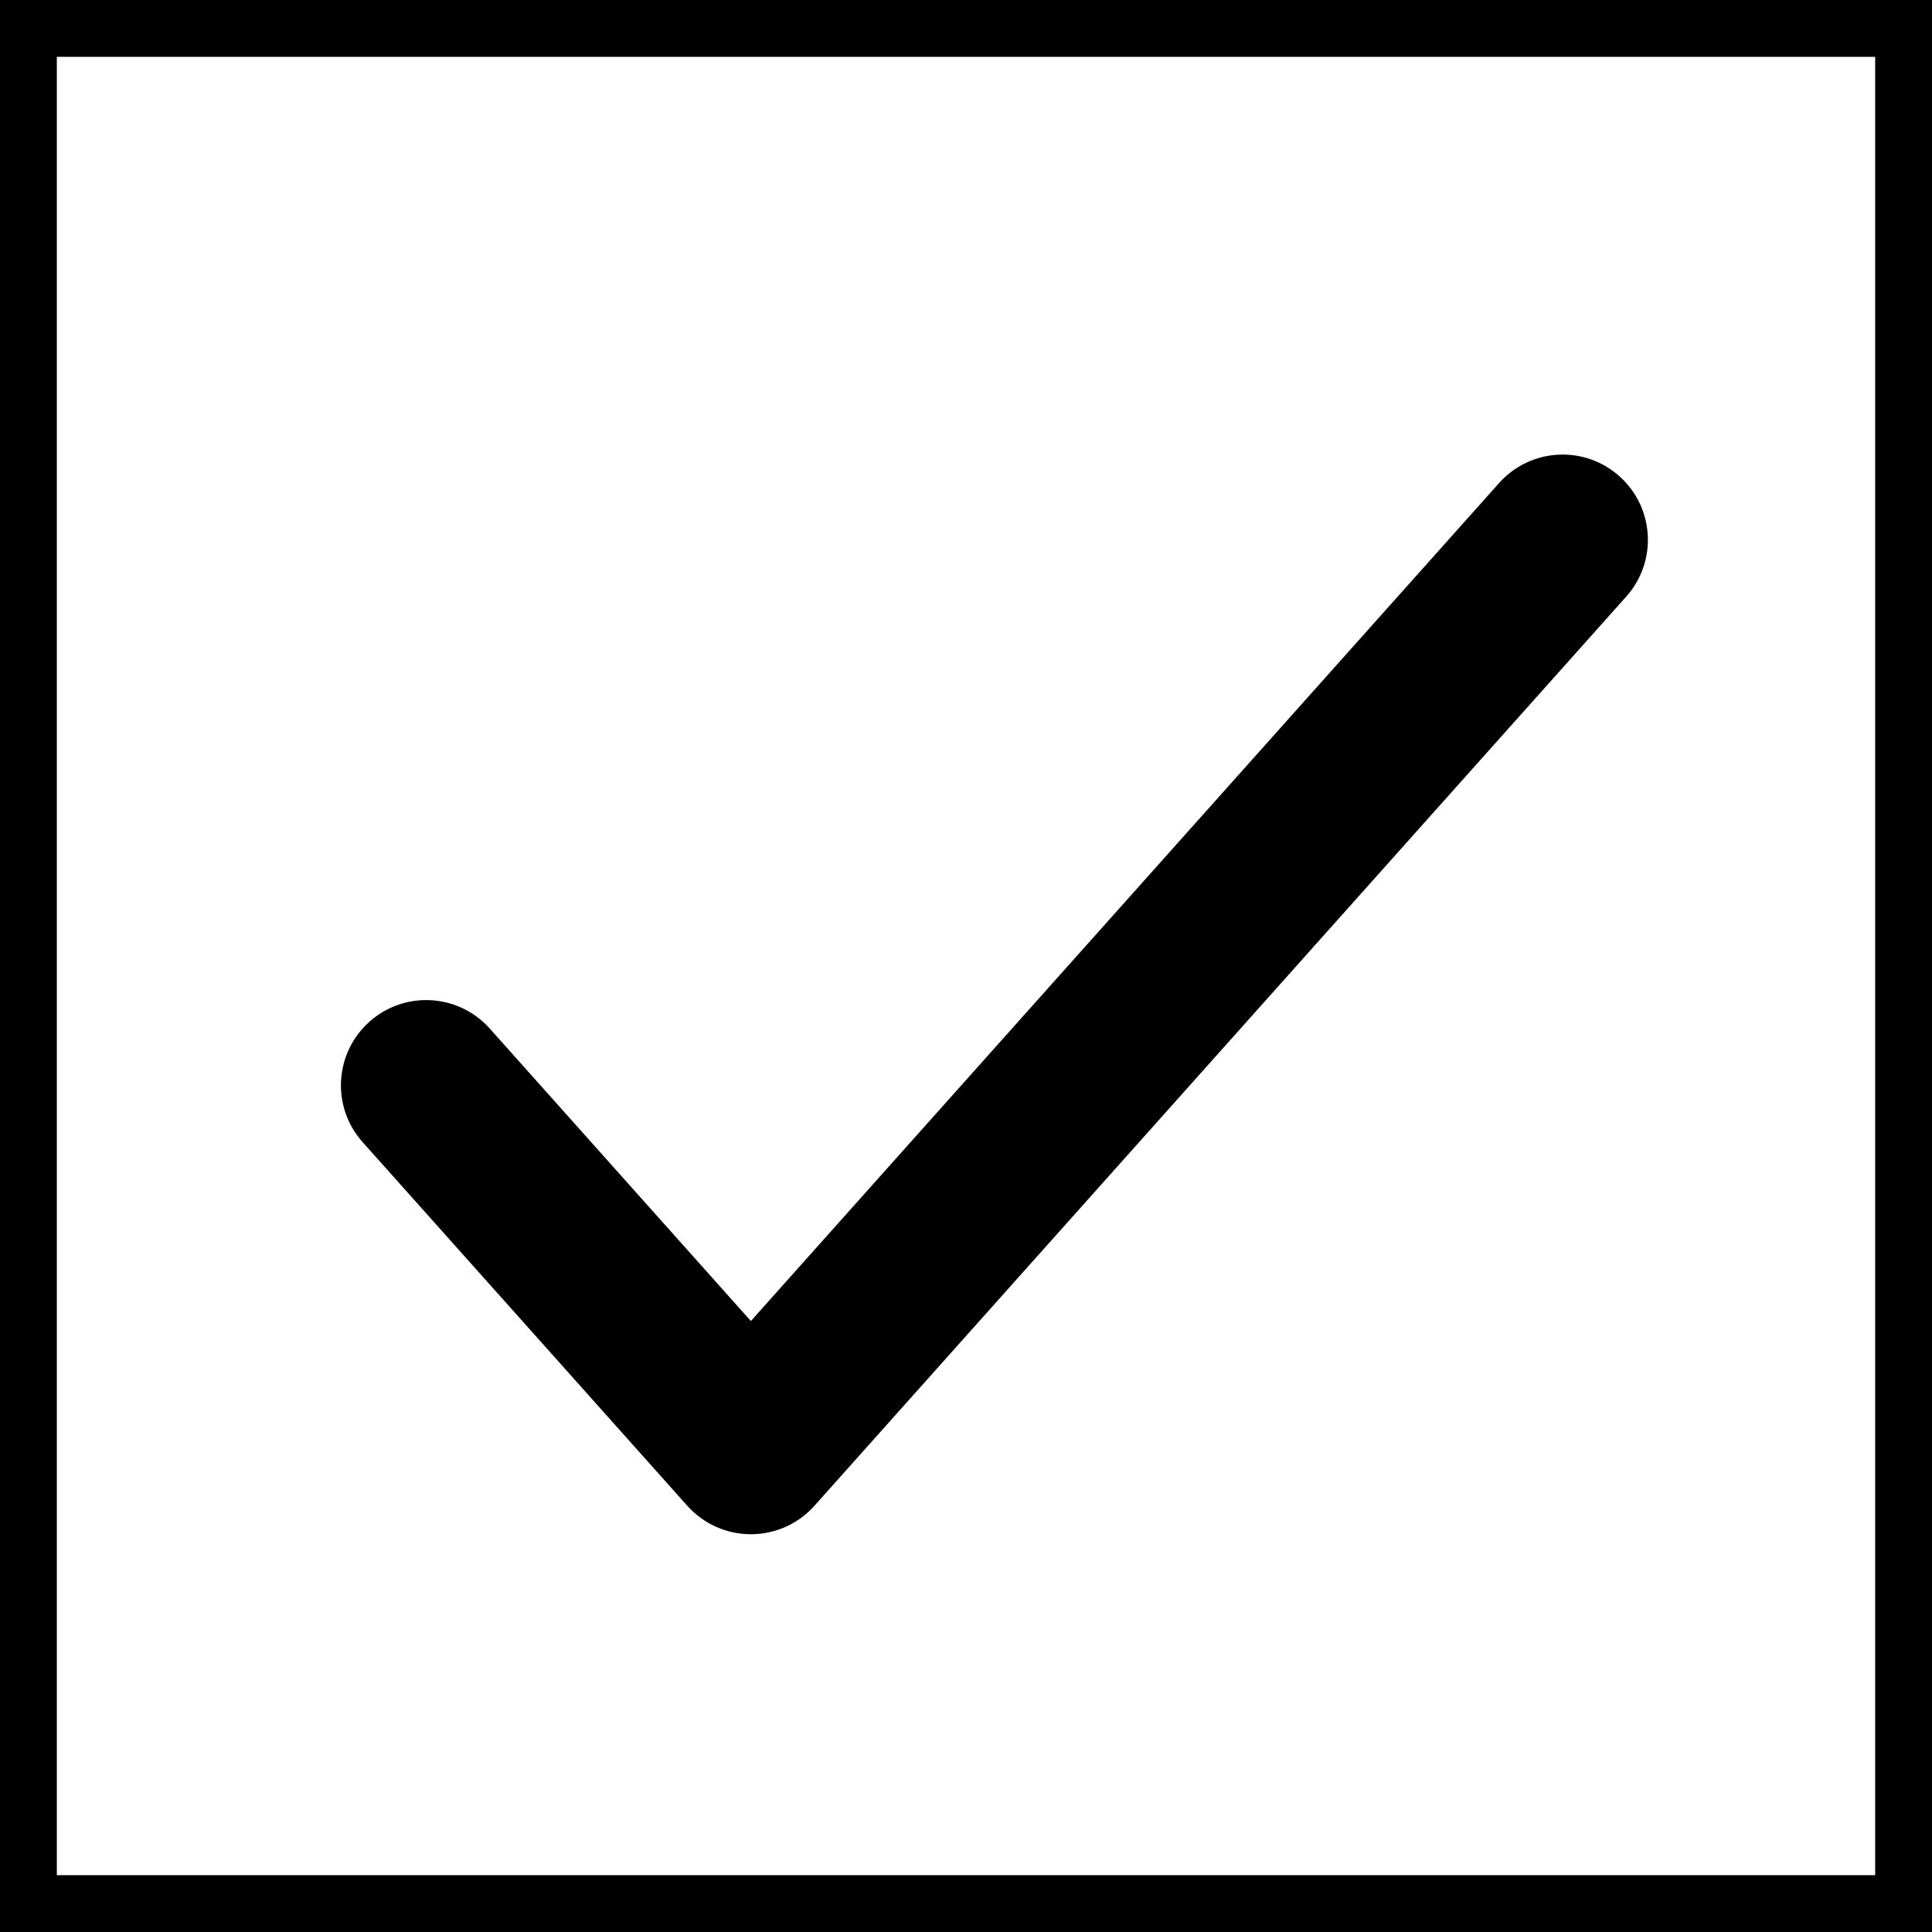 <svg width="34" height="34" viewBox="0 0 34 34" fill="none" xmlns="http://www.w3.org/2000/svg">
<rect x="0.5" y="0.5" width="33" height="33" stroke="black"/>
<path fill-rule="evenodd" clip-rule="evenodd" d="M28.499 8.381C29.117 8.933 29.171 9.881 28.619 10.499L14.333 26.499C14.049 26.818 13.642 27 13.214 27C12.787 27 12.38 26.818 12.095 26.499L6.381 20.099C5.829 19.481 5.883 18.533 6.501 17.981C7.119 17.429 8.067 17.483 8.619 18.101L13.214 23.248L26.381 8.501C26.933 7.883 27.881 7.829 28.499 8.381Z" fill="black"/>
</svg>
